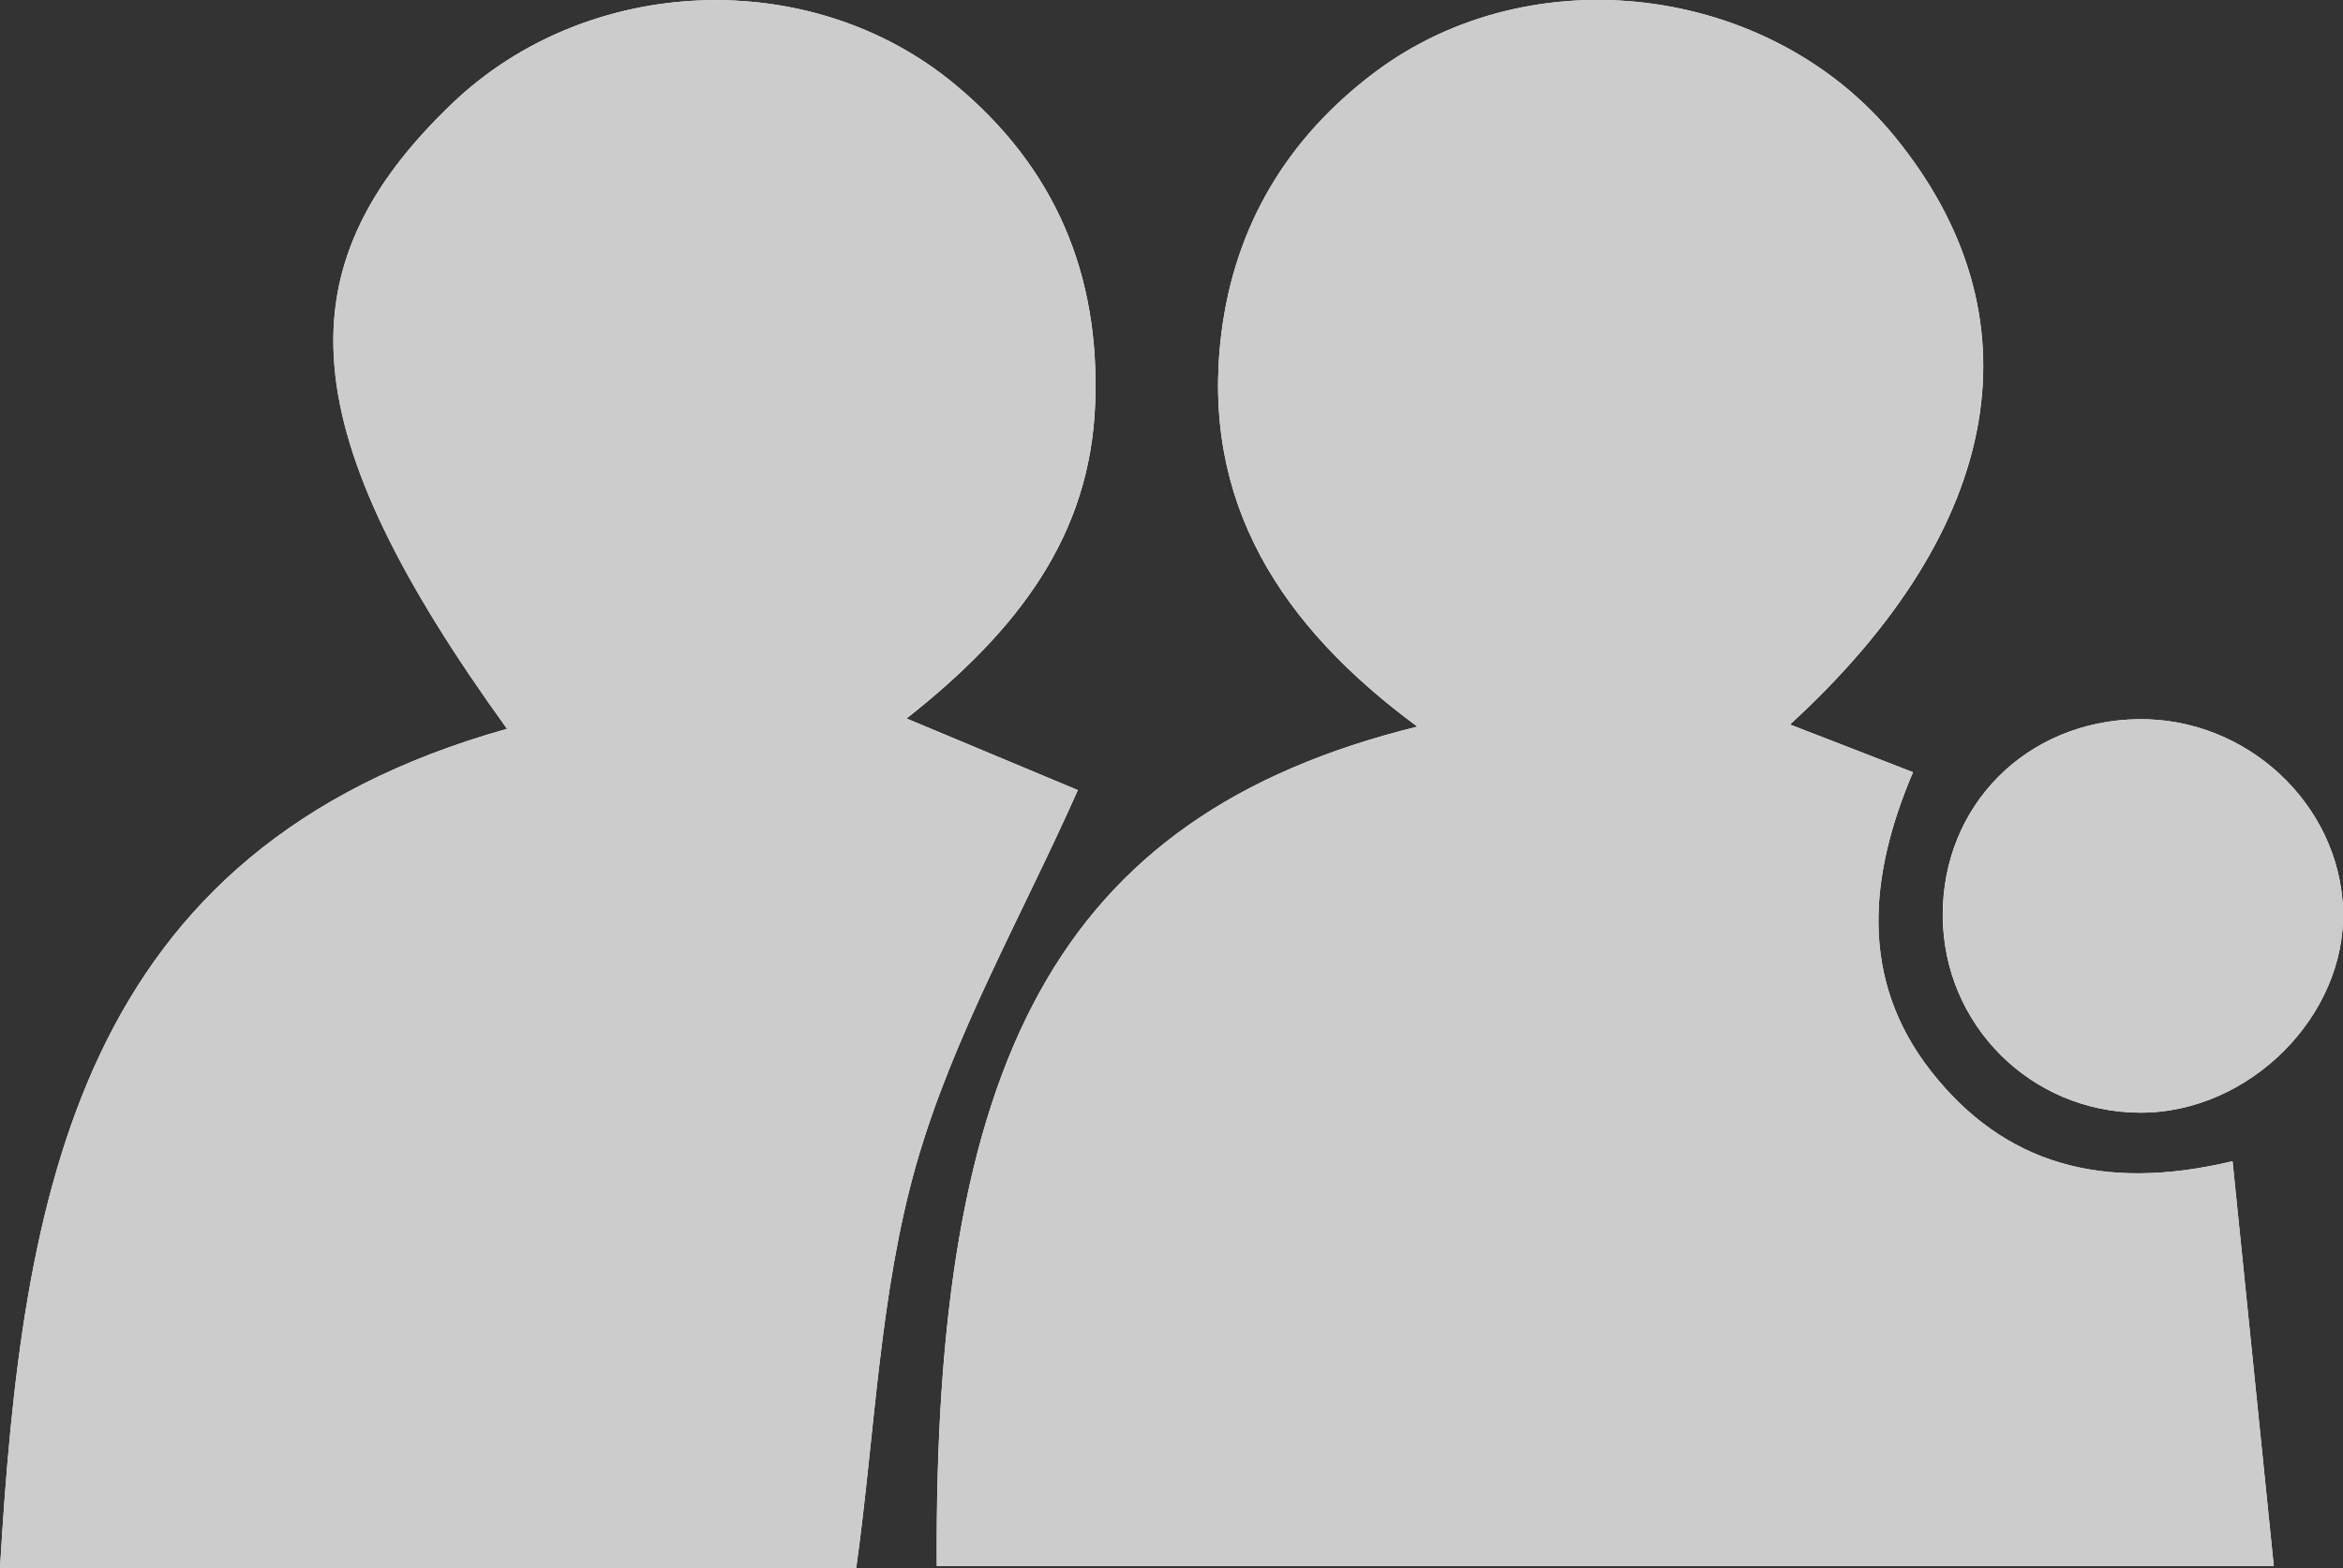 <?xml version="1.0" encoding="utf-8"?>
<!-- Generator: Adobe Illustrator 16.0.0, SVG Export Plug-In . SVG Version: 6.00 Build 0)  -->
<!DOCTYPE svg PUBLIC "-//W3C//DTD SVG 1.1//EN" "http://www.w3.org/Graphics/SVG/1.1/DTD/svg11.dtd">
<svg version="1.1" id="Layer_1" xmlns="http://www.w3.org/2000/svg" xmlns:xlink="http://www.w3.org/1999/xlink" x="0px" y="0px"
	 width="19.697px" height="13.182px" viewBox="0 0 19.697 13.182" enable-background="new 0 0 19.697 13.182" xml:space="preserve">
<rect x="0" y="0" width="19.697" height="13.182" fill="#333333" stroke="none"/>
<path fill="#FFFFFF" d="M7.875,13.164h11.24c-0.119-1.166-0.23-2.263-0.347-3.402c-1.097,0.262-1.923,0.022-2.534-0.756
	c-0.609-0.776-0.52-1.65-0.152-2.514c-0.389-0.151-0.693-0.27-1.034-0.401c1.819-1.668,2.11-3.44,0.877-4.947
	c-1.05-1.279-3.05-1.527-4.37-0.534c-0.73,0.55-1.173,1.284-1.287,2.192c-0.177,1.42,0.499,2.461,1.648,3.307
	C8.857,6.861,7.85,8.957,7.875,13.164 M4.263,6.127C0.644,7.141,0.186,10.04,0,13.182h7.198c0.159-1.146,0.195-2.308,0.504-3.391
	c0.309-1.084,0.89-2.092,1.359-3.149C8.733,6.505,8.269,6.311,7.621,6.04C8.572,5.291,9.164,4.494,9.207,3.4
	C9.25,2.304,8.869,1.405,8.025,0.707C6.814-0.296,4.939-0.221,3.799,0.872C2.354,2.255,2.457,3.624,4.263,6.127 M17.974,6.046
	c-0.938,0.014-1.646,0.725-1.642,1.652c0.004,0.916,0.74,1.651,1.656,1.655c0.92,0.005,1.738-0.815,1.709-1.707
	C19.666,6.758,18.886,6.032,17.974,6.046"/>
<path fill="#CCCCCC" d="M7.876,13.164C7.85,8.957,8.858,6.861,11.917,6.107c-1.149-0.845-1.826-1.886-1.649-3.306
	c0.113-0.909,0.556-1.642,1.287-2.192c1.32-0.993,3.32-0.745,4.369,0.534c1.234,1.505,0.941,3.279-0.877,4.947
	c0.341,0.132,0.645,0.25,1.035,0.401c-0.367,0.863-0.456,1.737,0.152,2.514c0.61,0.778,1.438,1.018,2.535,0.756
	c0.115,1.14,0.227,2.236,0.346,3.402H7.876z"/>
<path fill="#CCCCCC" d="M4.262,6.127C2.456,3.624,2.353,2.255,3.799,0.872c1.14-1.093,3.016-1.168,4.226-0.165
	c0.843,0.698,1.224,1.597,1.181,2.691C9.163,4.494,8.571,5.291,7.62,6.04c0.648,0.271,1.114,0.465,1.441,0.602
	C8.592,7.699,8.012,8.707,7.702,9.791c-0.308,1.083-0.345,2.244-0.504,3.391H0C0.185,10.04,0.643,7.141,4.262,6.127"/>
<path fill="#CCCCCC" d="M17.974,6.046c0.912-0.014,1.692,0.712,1.724,1.601c0.029,0.892-0.789,1.712-1.709,1.707
	c-0.916-0.004-1.652-0.739-1.656-1.655C16.328,6.771,17.035,6.06,17.974,6.046"/>
</svg>
